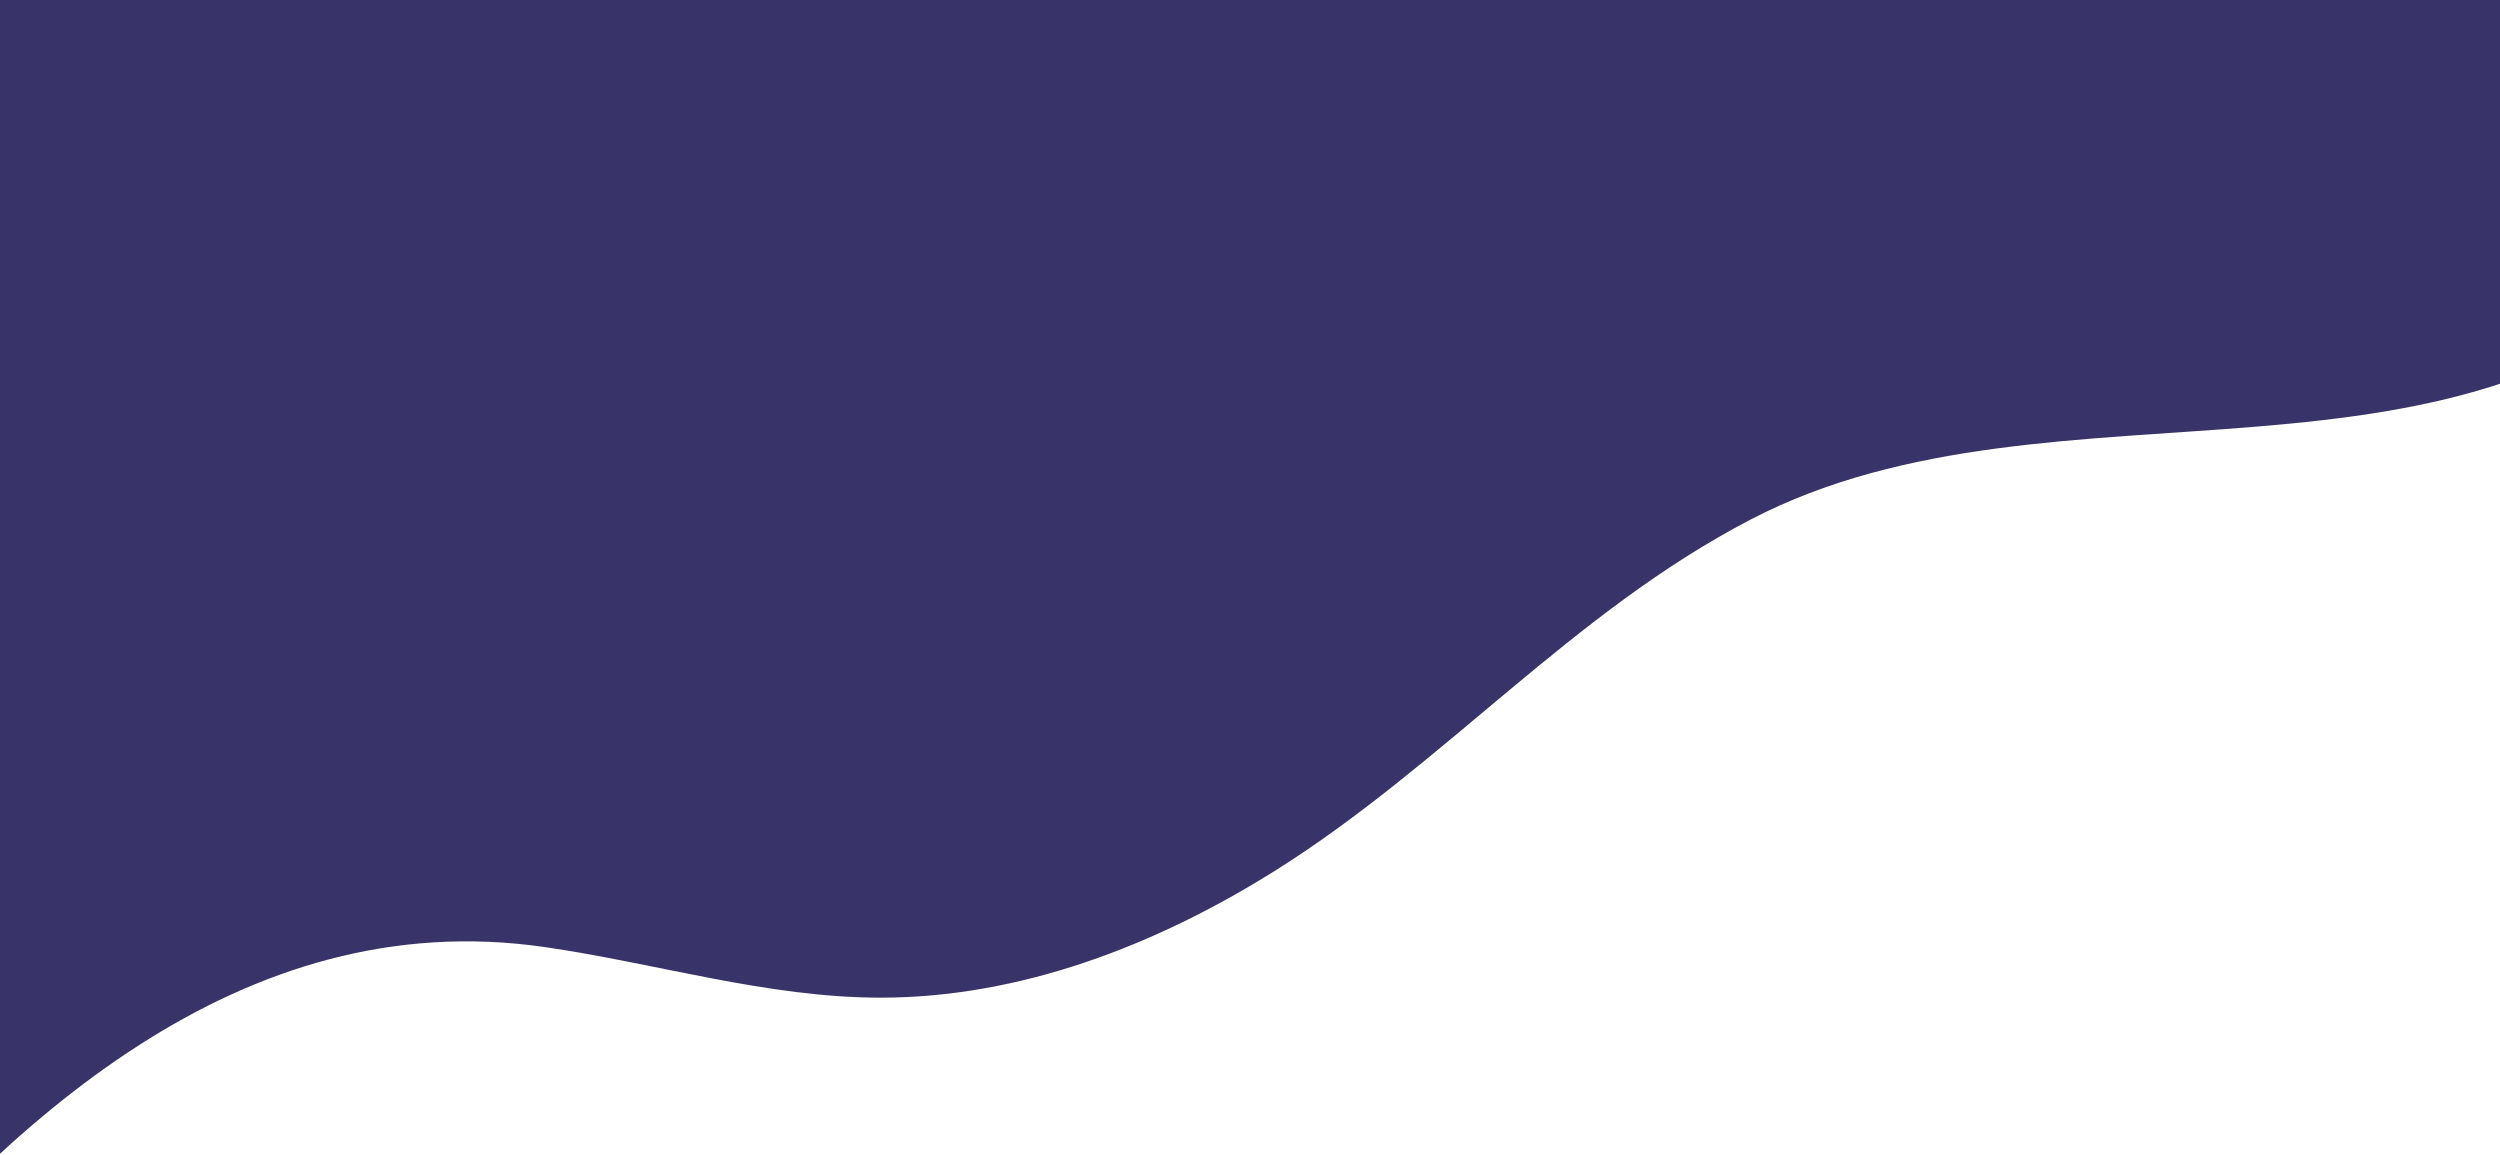 <?xml version="1.0" encoding="UTF-8"?>
<svg width="1440px" height="665px" viewBox="0 0 1440 665" version="1.1" xmlns="http://www.w3.org/2000/svg" xmlns:xlink="http://www.w3.org/1999/xlink">
    <!-- Generator: Sketch 50.2 (55047) - http://www.bohemiancoding.com/sketch -->
    <title>Header Curve 2</title>
    <desc>Created with Sketch.</desc>
    <defs></defs>
    <g id="Page-1" stroke="none" stroke-width="1" fill="none" fill-rule="evenodd">
        <g id="Home-Desktop-HD" fill="#383469">
            <path d="M-129,810 C-129,800.538 -105.785,779.129 -100.294,772.437 C3.399,646.07 138.745,520.123 313.785,545.517 C378.303,554.88 441.705,574.572 506.896,574.658 C587.519,574.762 665.846,544.519 734.151,501.705 C831.864,440.46 905.639,352.632 1008.505,299.177 C1185.385,207.264 1423.564,302.15 1568,138.071 L1568,-81 L-129,-81 L-129,810 Z" id="Header-Curve-2"></path>
        </g>
    </g>
</svg>